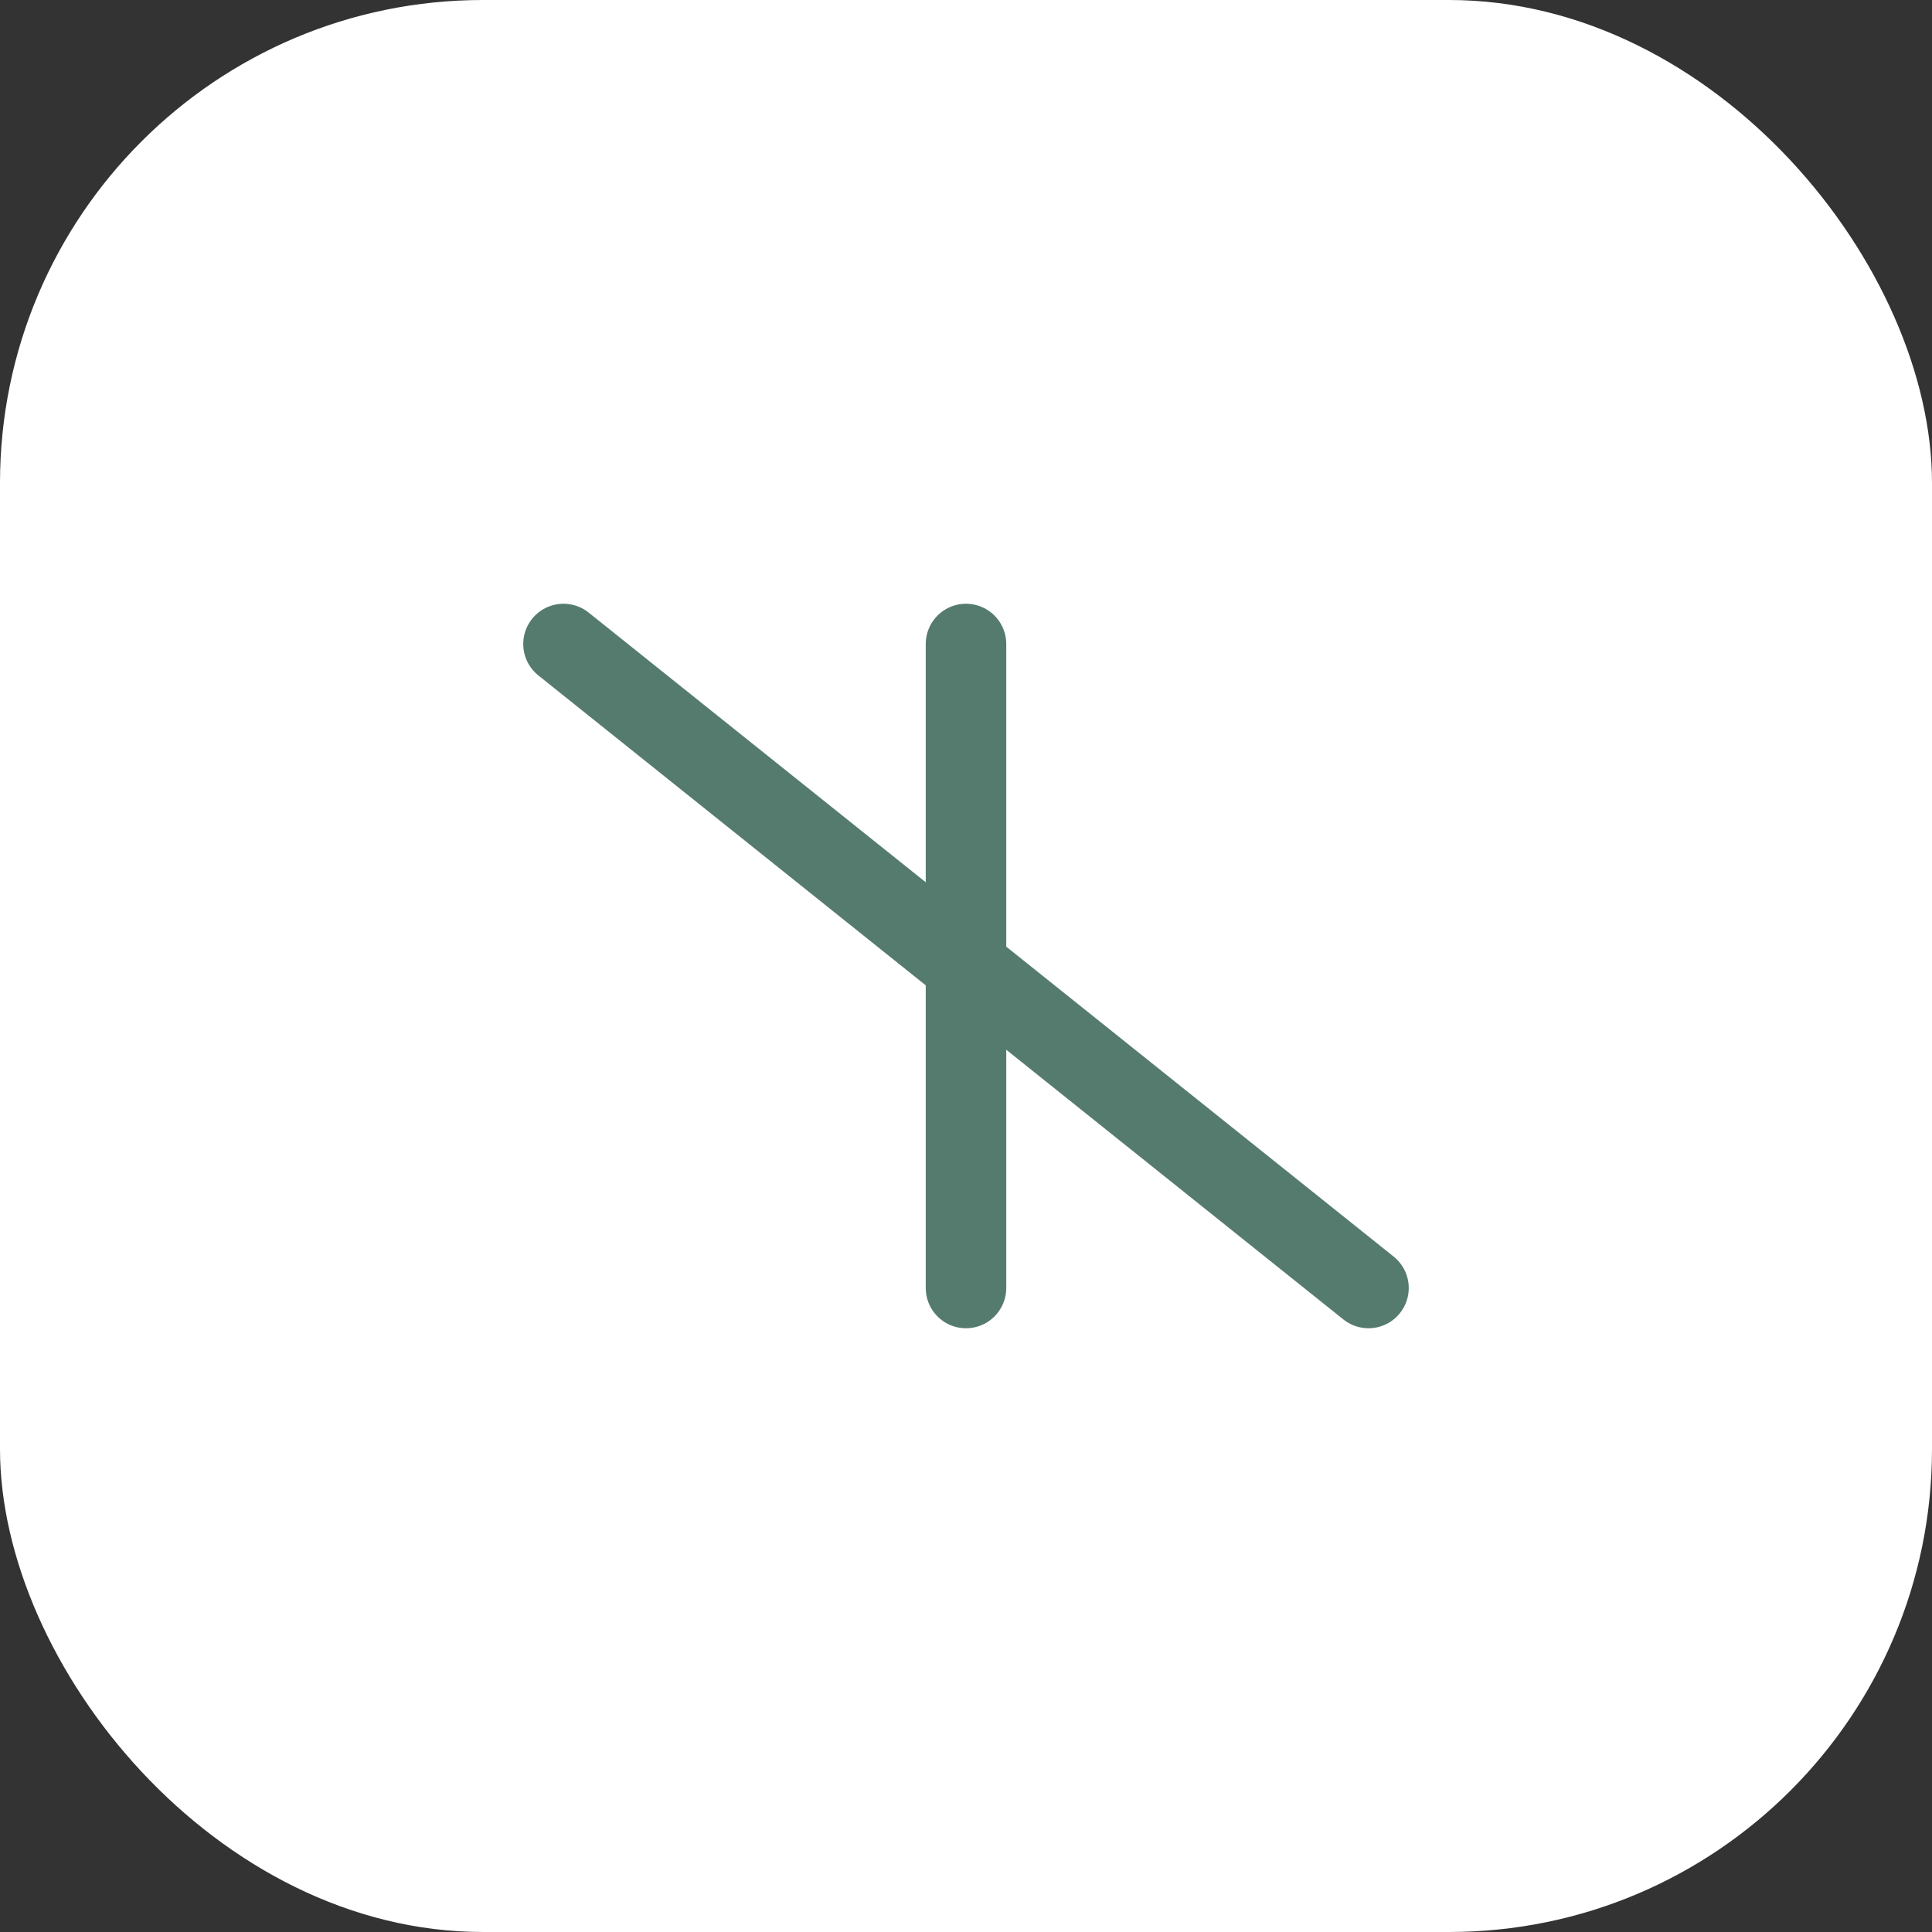 <svg width="48" height="48" viewBox="0 0 48 48" fill="none" xmlns="http://www.w3.org/2000/svg">
    <rect x="0" y="0" width="48" height="48" fill="#333333" stroke="none"/>
    <rect width="48" height="48" rx="12" fill="#FFFFFF"/>
    <path d="M14 16L34 32M24 16V32" stroke="#557B6E" stroke-width="2" stroke-linecap="round" stroke-linejoin="round"/>
</svg> 